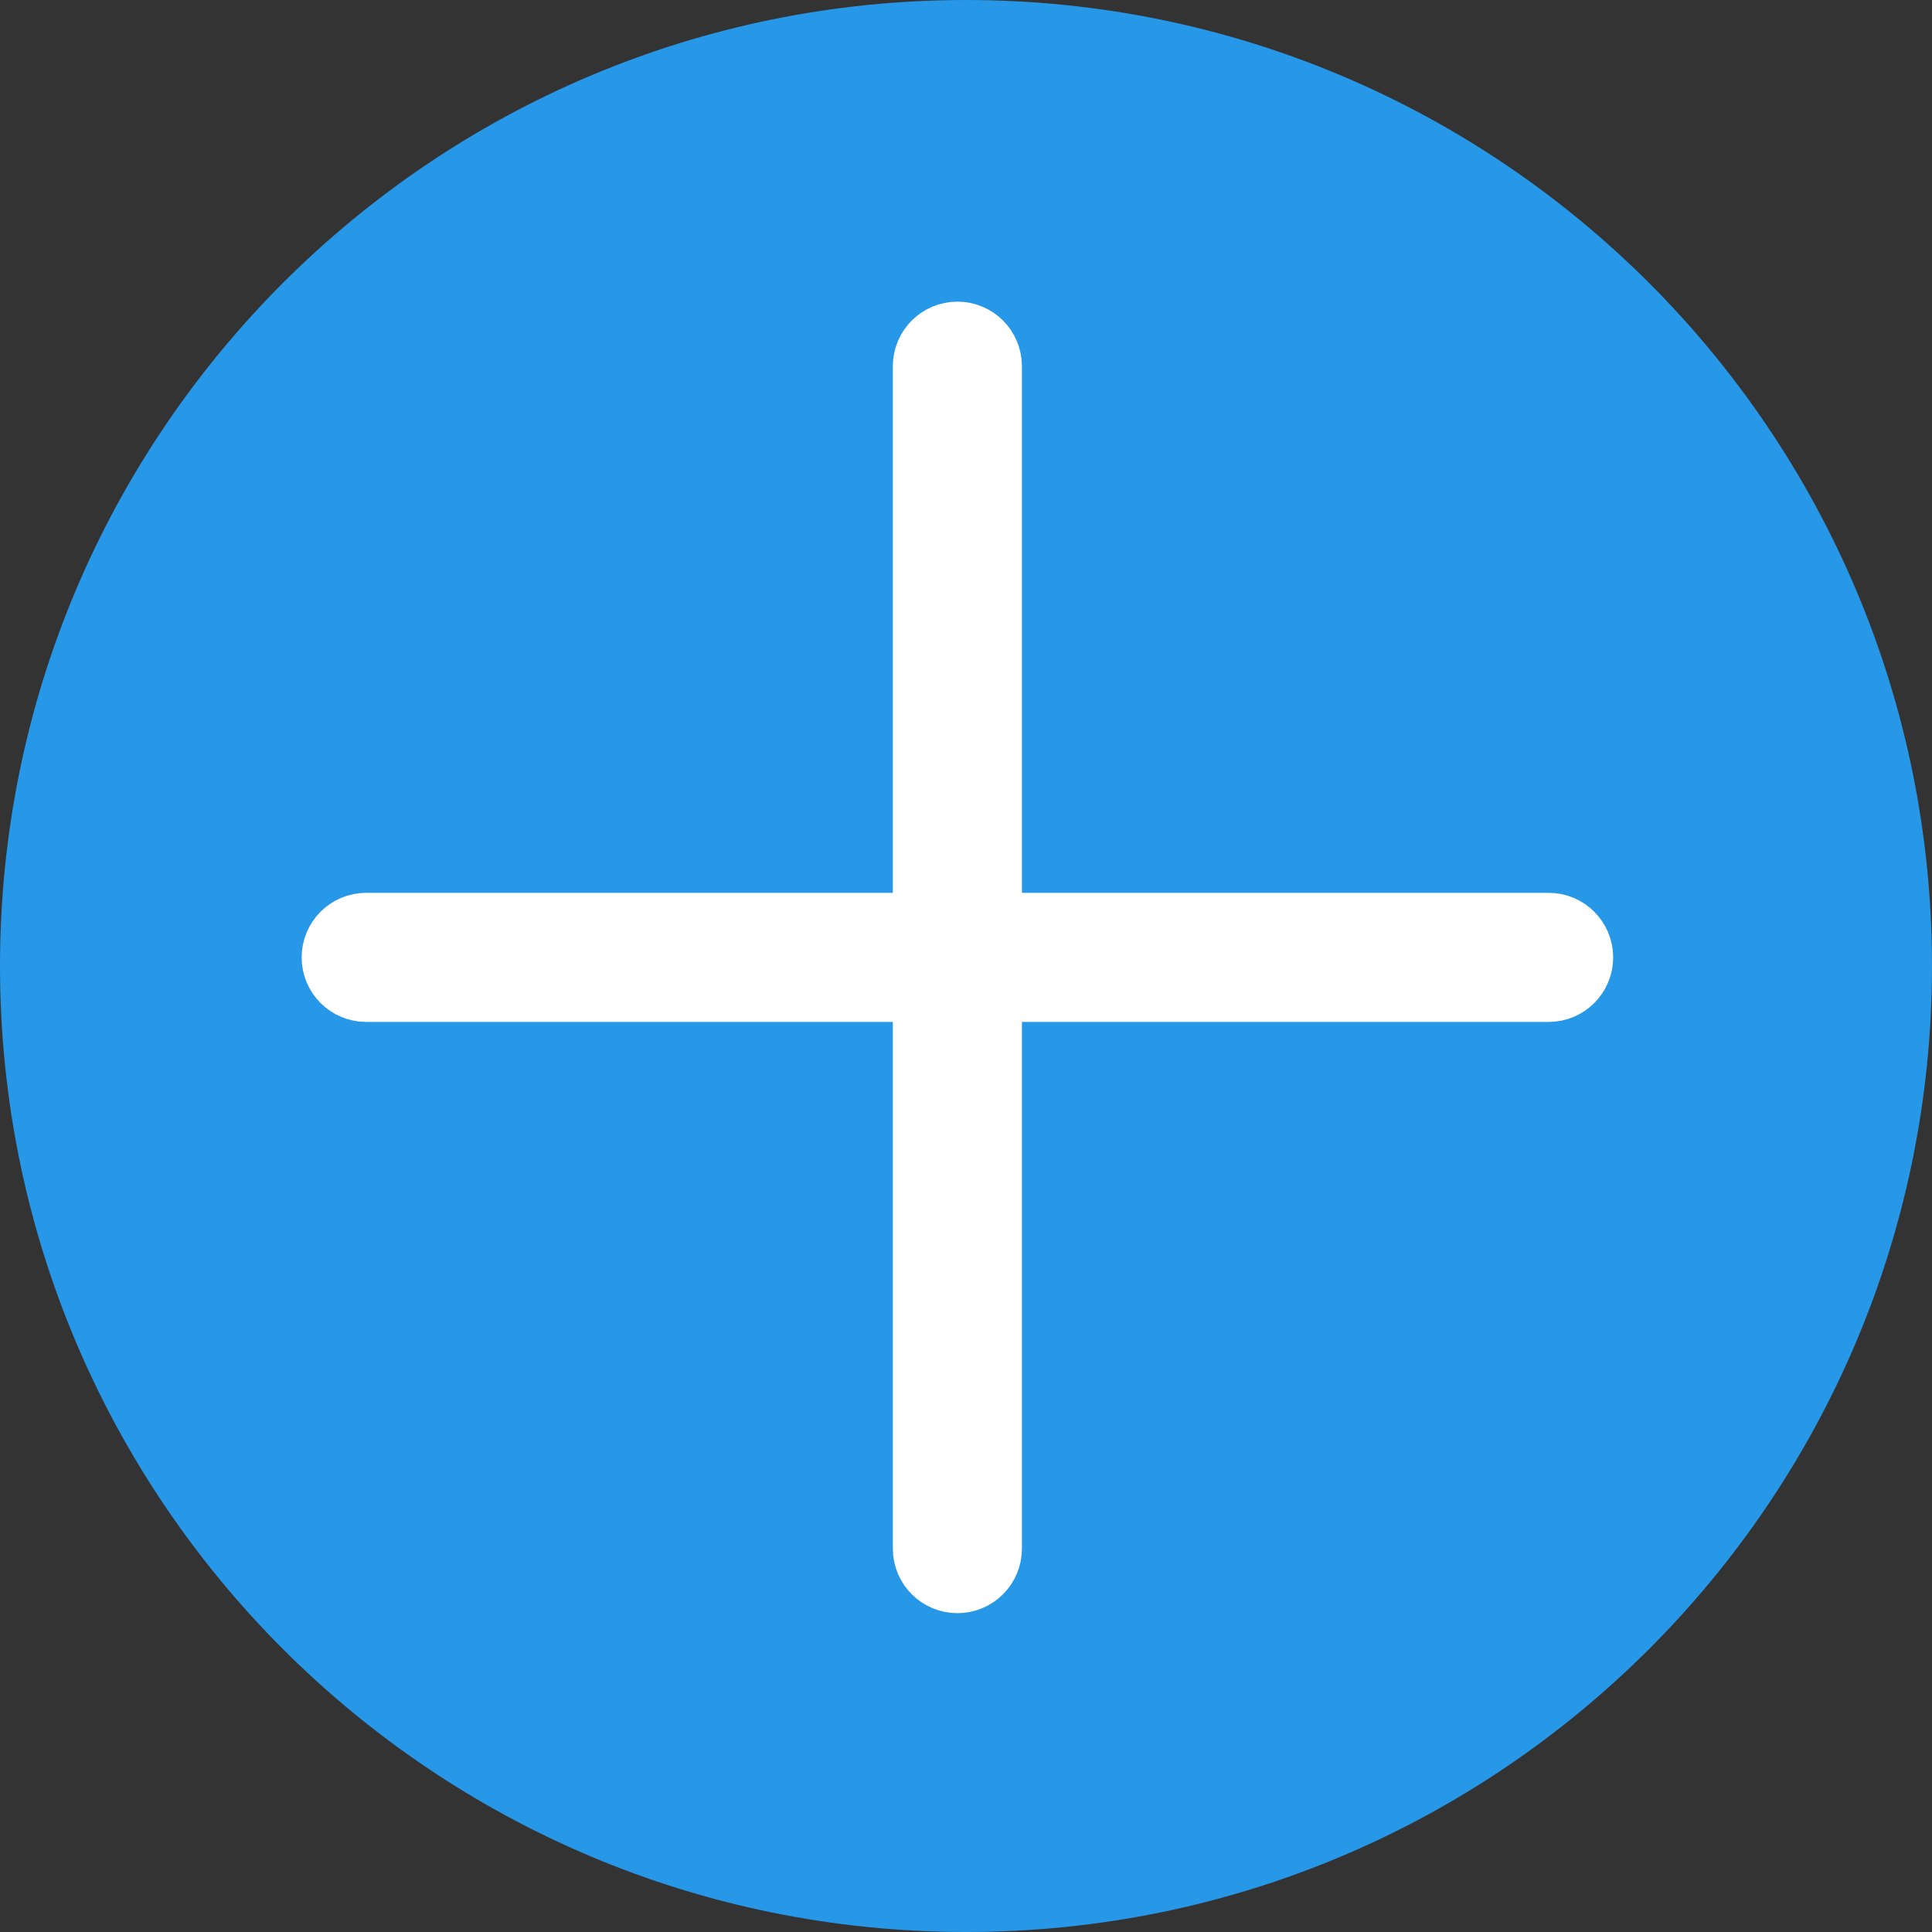 <svg width="40" height="40" viewBox="0 0 40 40" fill="none" xmlns="http://www.w3.org/2000/svg">
<rect x="0" y="0" width="40" height="40" fill="#333333" stroke="none"/>
<path fill-rule="evenodd" clip-rule="evenodd" d="M20 40C31.046 40 40 31.046 40 20C40 8.954 31.046 0 20 0C8.954 0 0 8.954 0 20C0 31.046 8.954 40 20 40Z" fill="#2797E8"/>
<path fill-rule="evenodd" clip-rule="evenodd" d="M20.158 19.485V7.582C20.158 7.396 20.008 7.245 19.822 7.245C19.636 7.245 19.485 7.396 19.485 7.582V19.485H7.582C7.396 19.485 7.245 19.636 7.245 19.822C7.245 20.008 7.396 20.158 7.582 20.158H19.485V32.063C19.485 32.248 19.636 32.399 19.822 32.399C20.008 32.399 20.158 32.248 20.158 32.063V20.158H32.063C32.248 20.158 32.399 20.008 32.399 19.822C32.399 19.636 32.248 19.485 32.063 19.485H20.158Z" fill="white" stroke="white" stroke-width="2"/>
</svg>
